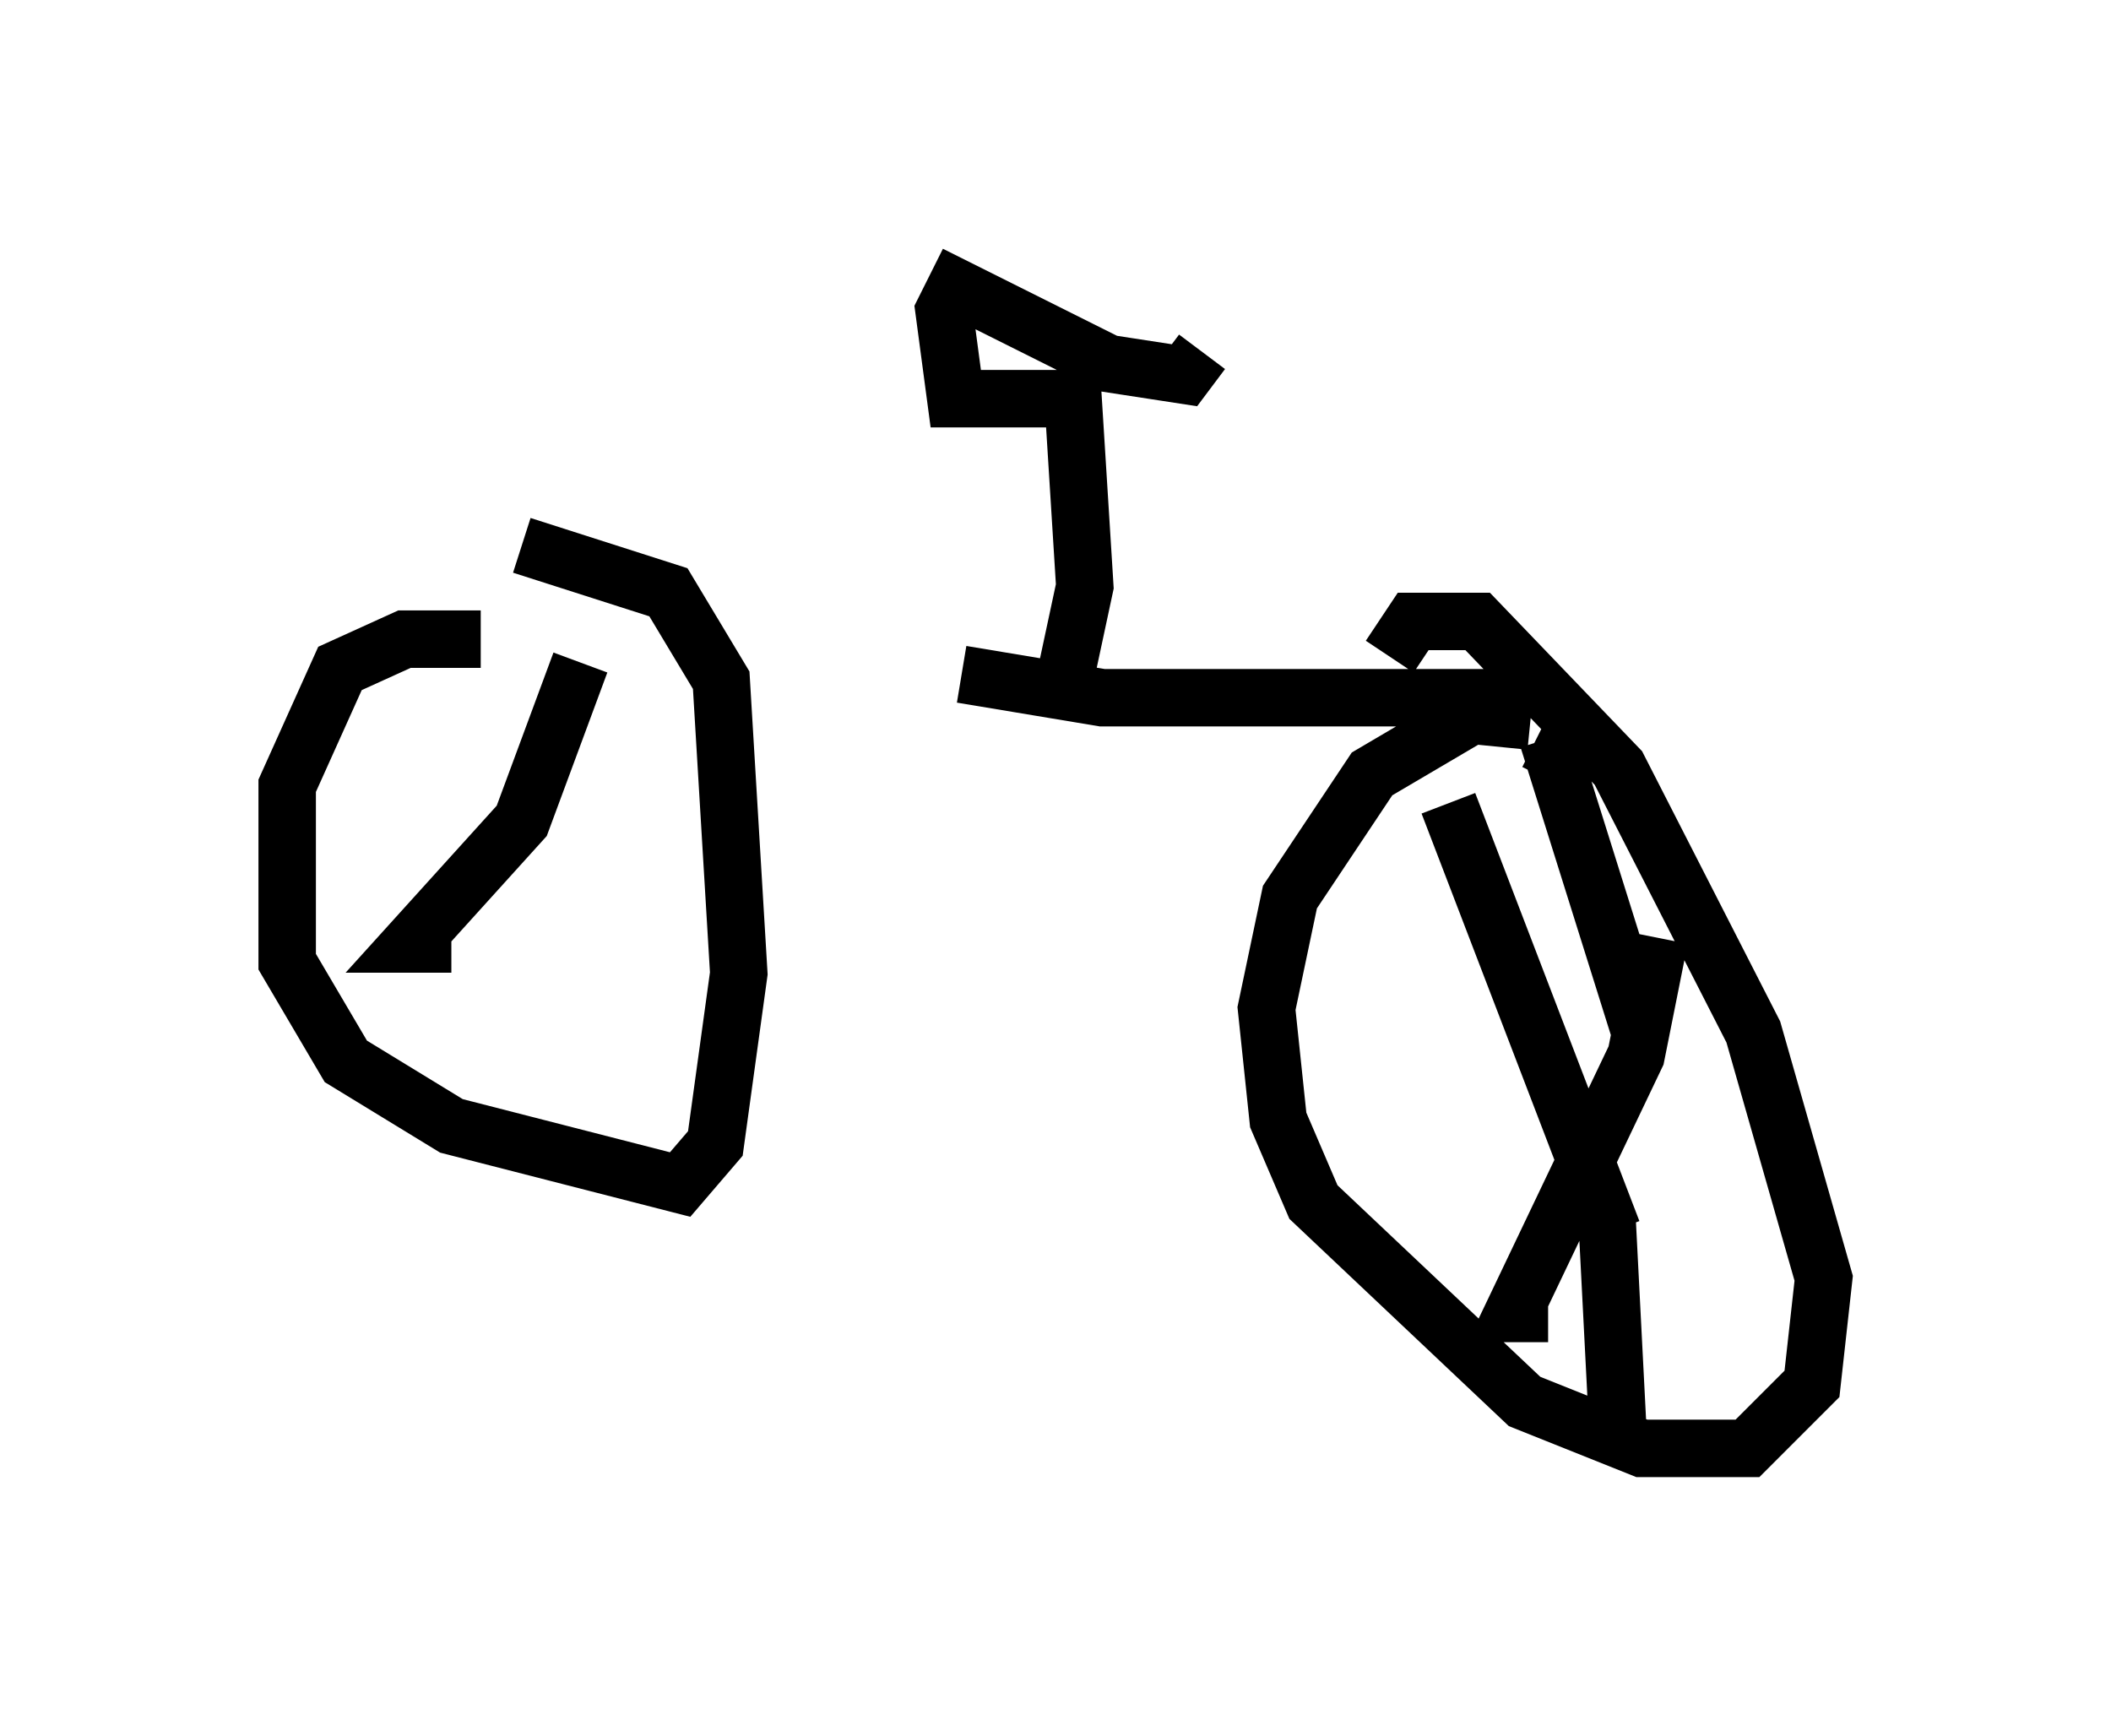 <?xml version="1.0" encoding="utf-8" ?>
<svg baseProfile="full" height="30.213" version="1.1" width="36.746" xmlns="http://www.w3.org/2000/svg" xmlns:ev="http://www.w3.org/2001/xml-events" xmlns:xlink="http://www.w3.org/1999/xlink"><defs /><rect fill="white" height="30.213" width="36.746" x="0" y="0" /><path d="M10.104, 11.738 m6.635, 0.0 l2.45, 0.408 7.35, 0.0 m-16.436, -0.613 l-1.021, 2.756 -1.94, 2.144 l0.715, 0.0 m19.702, -4.083 l-0.613, 1.225 m0.0, -0.715 l1.633, 5.206 m-1.94, -5.513 l-1.021, -0.102 -1.735, 1.021 l-1.429, 2.144 -0.408, 1.94 l0.204, 1.94 0.613, 1.429 l3.675, 3.471 2.042, 0.817 l1.838, 0.0 1.123, -1.123 l0.204, -1.838 -1.225, -4.288 l-2.348, -4.594 -2.45, -2.552 l-1.123, 0.0 -0.408, 0.613 m1.021, 2.552 l2.858, 7.452 m0.817, -5.104 l-0.408, 2.042 -2.144, 4.492 l0.613, 0.0 m1.021, -1.735 l0.204, 3.981 m-9.596, -13.475 l0.306, -1.429 -0.204, -3.267 l-2.042, 0.0 -0.204, -1.531 l0.204, -0.408 2.654, 1.327 l1.327, 0.204 0.306, -0.408 m-12.556, 5.002 l-1.327, 0.0 -1.123, 0.51 l-0.919, 2.042 0.0, 3.063 l1.021, 1.735 1.838, 1.123 l3.981, 1.021 0.613, -0.715 l0.408, -2.96 -0.306, -5.104 l-0.919, -1.531 -2.552, -0.817 " fill="none" stroke="black" stroke-width="1" /></svg>